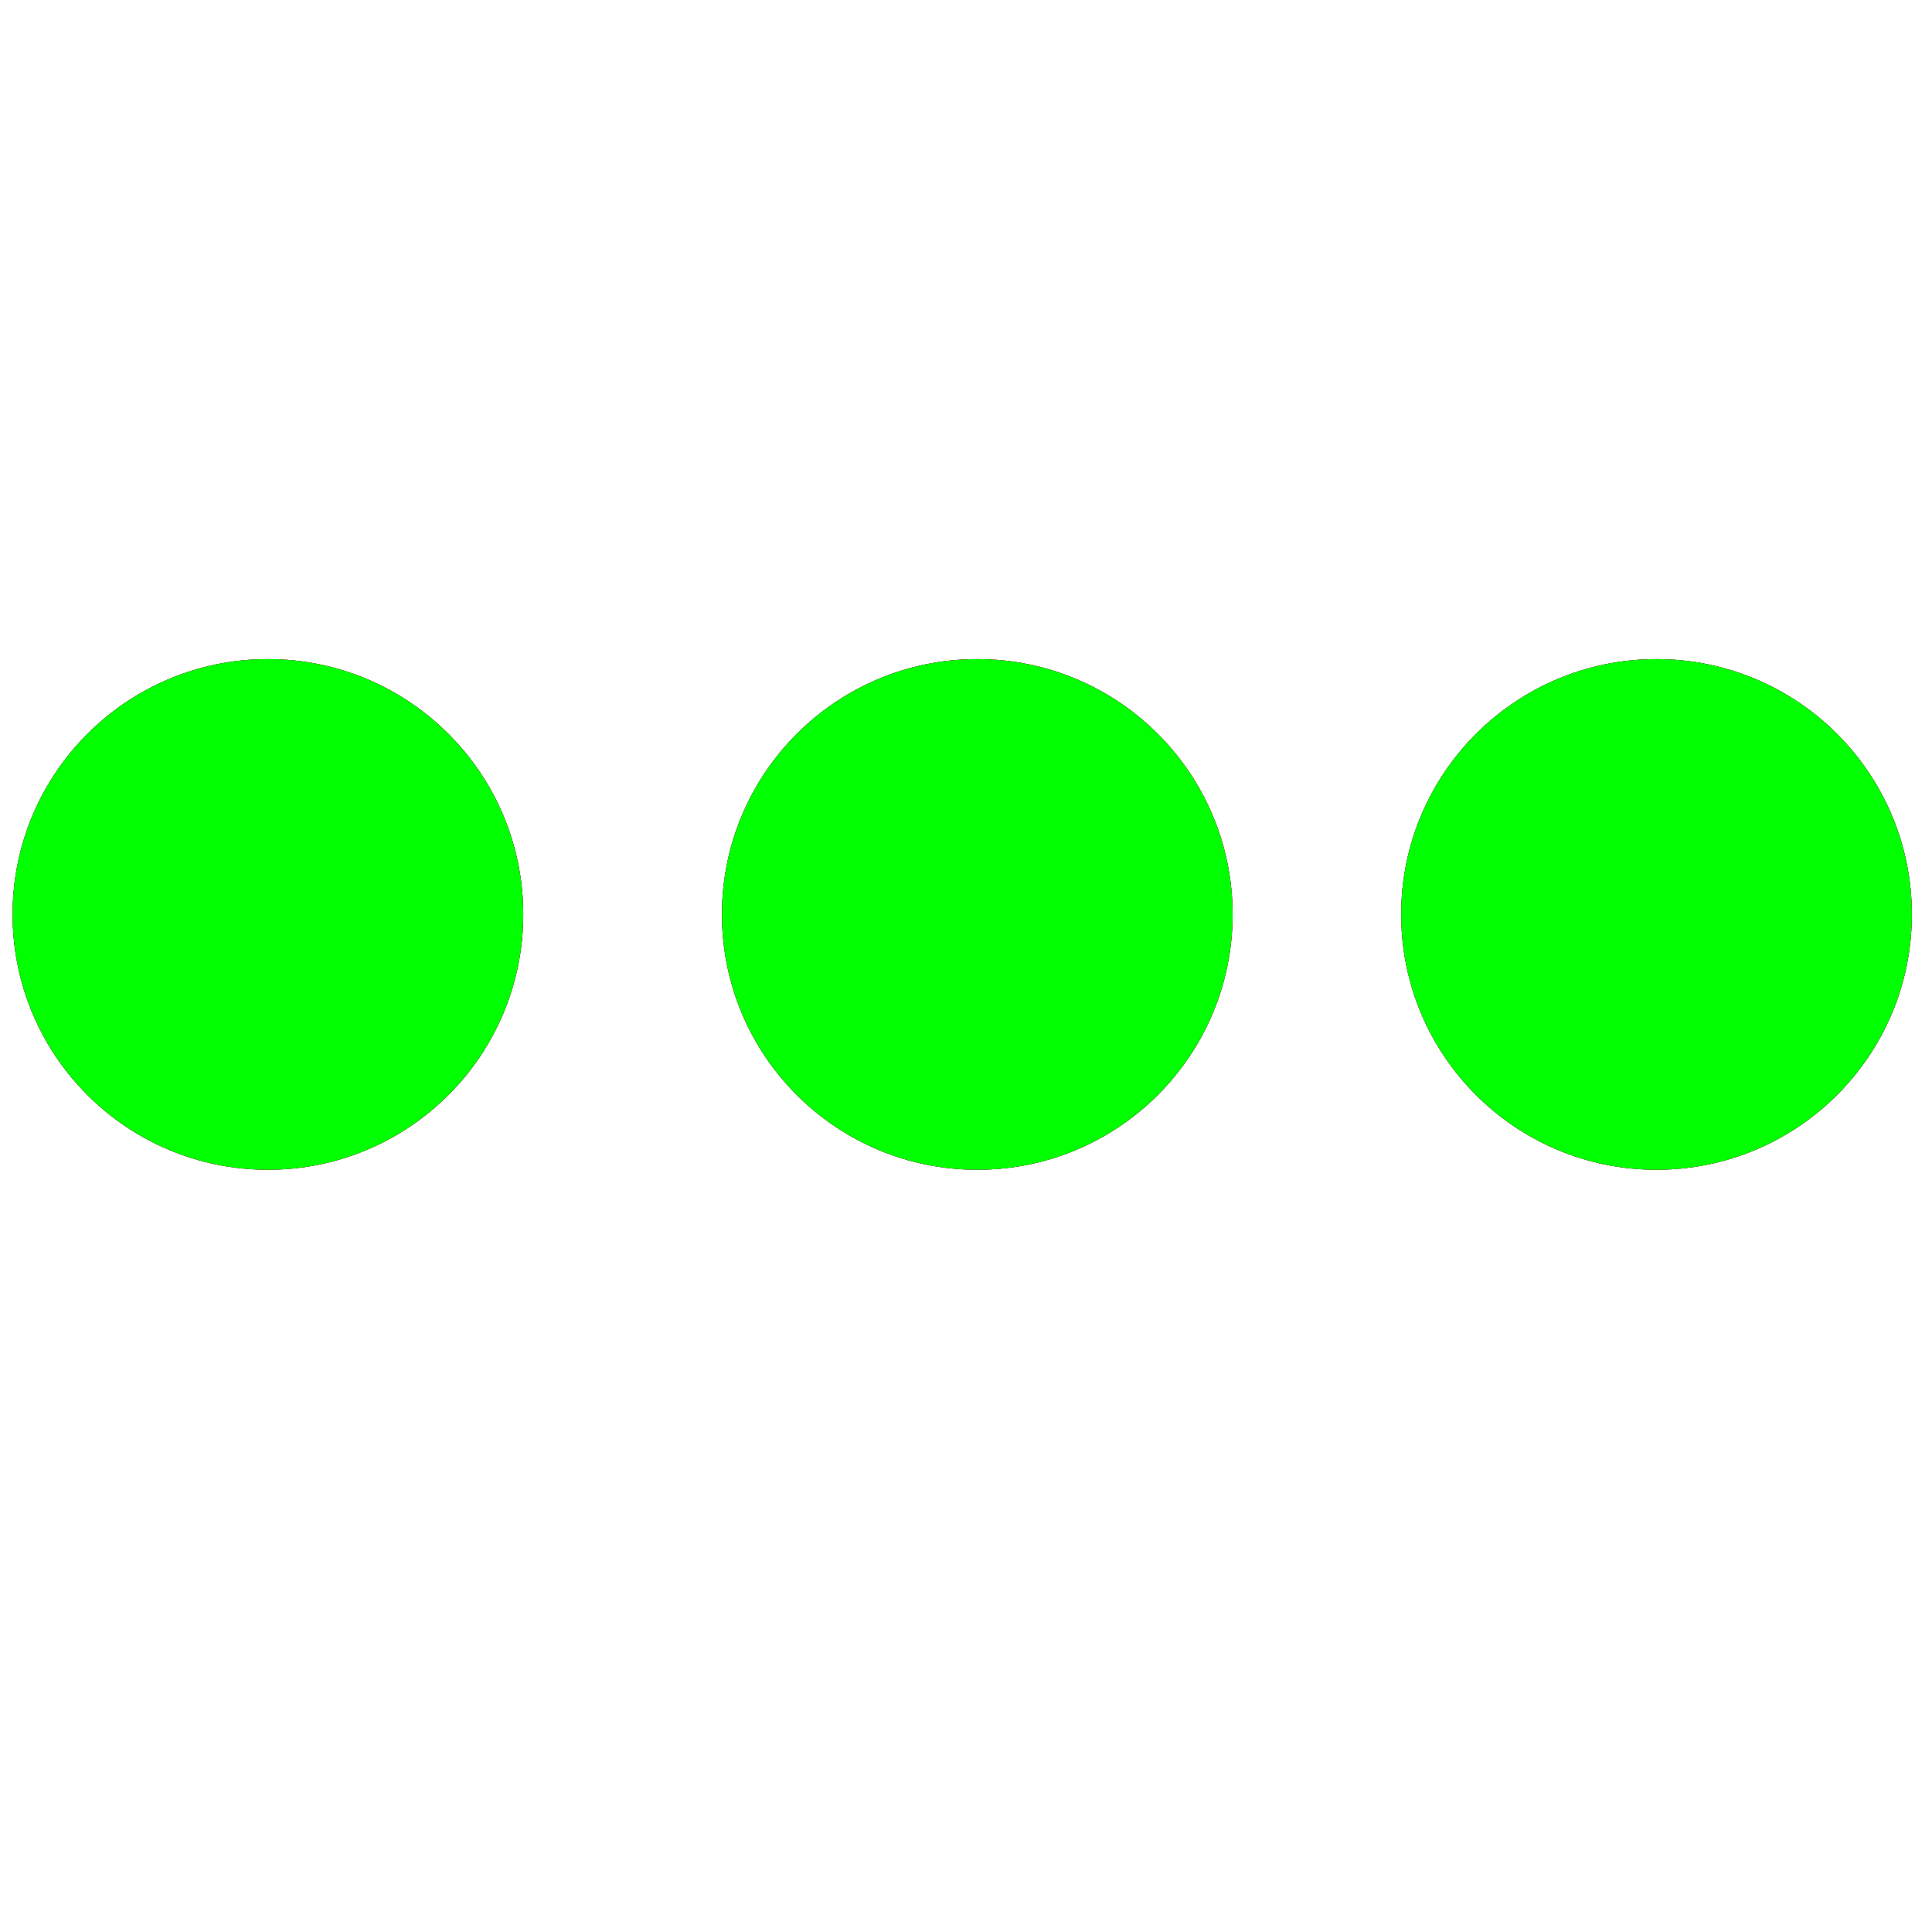 ﻿<?xml version="1.0" encoding="utf-8"?>
<!-- Generator: Adobe Illustrator 14.0.0, SVG Export Plug-In . SVG Version: 6.00 Build 43363)  -->
<!DOCTYPE svg PUBLIC "-//W3C//DTD SVG 1.1//EN" "http://www.w3.org/Graphics/SVG/1.1/DTD/svg11.dtd">
<svg version="1.1" id="图层_1" xmlns="http://www.w3.org/2000/svg" xmlns:xlink="http://www.w3.org/1999/xlink" x="0px" y="0px"
	 width="64px" height="64px" viewBox="0 0 64 64" enable-background="new 0 0 64 64" xml:space="preserve">
<g id="Blue">
	<circle fill="#0000FF" cx="8.875" cy="30.292" r="8.458"/>
	<circle fill="#0000FF" cx="32.374" cy="30.292" r="8.458"/>
	<circle fill="#0000FF" cx="54.874" cy="30.292" r="8.458"/>
</g>
<g id="Red">
	<circle fill="#FF0000" cx="8.875" cy="30.292" r="8.458"/>
	<circle fill="#FF0000" cx="32.374" cy="30.292" r="8.458"/>
	<circle fill="#FF0000" cx="54.874" cy="30.292" r="8.458"/>
</g>
<g id="White">
	<circle fill="#00FF00" cx="8.875" cy="30.292" r="8.458"/>
	<circle fill="#00FF00" cx="32.374" cy="30.292" r="8.458"/>
	<circle fill="#00FF00" cx="54.874" cy="30.292" r="8.458"/>
</g>
</svg>
